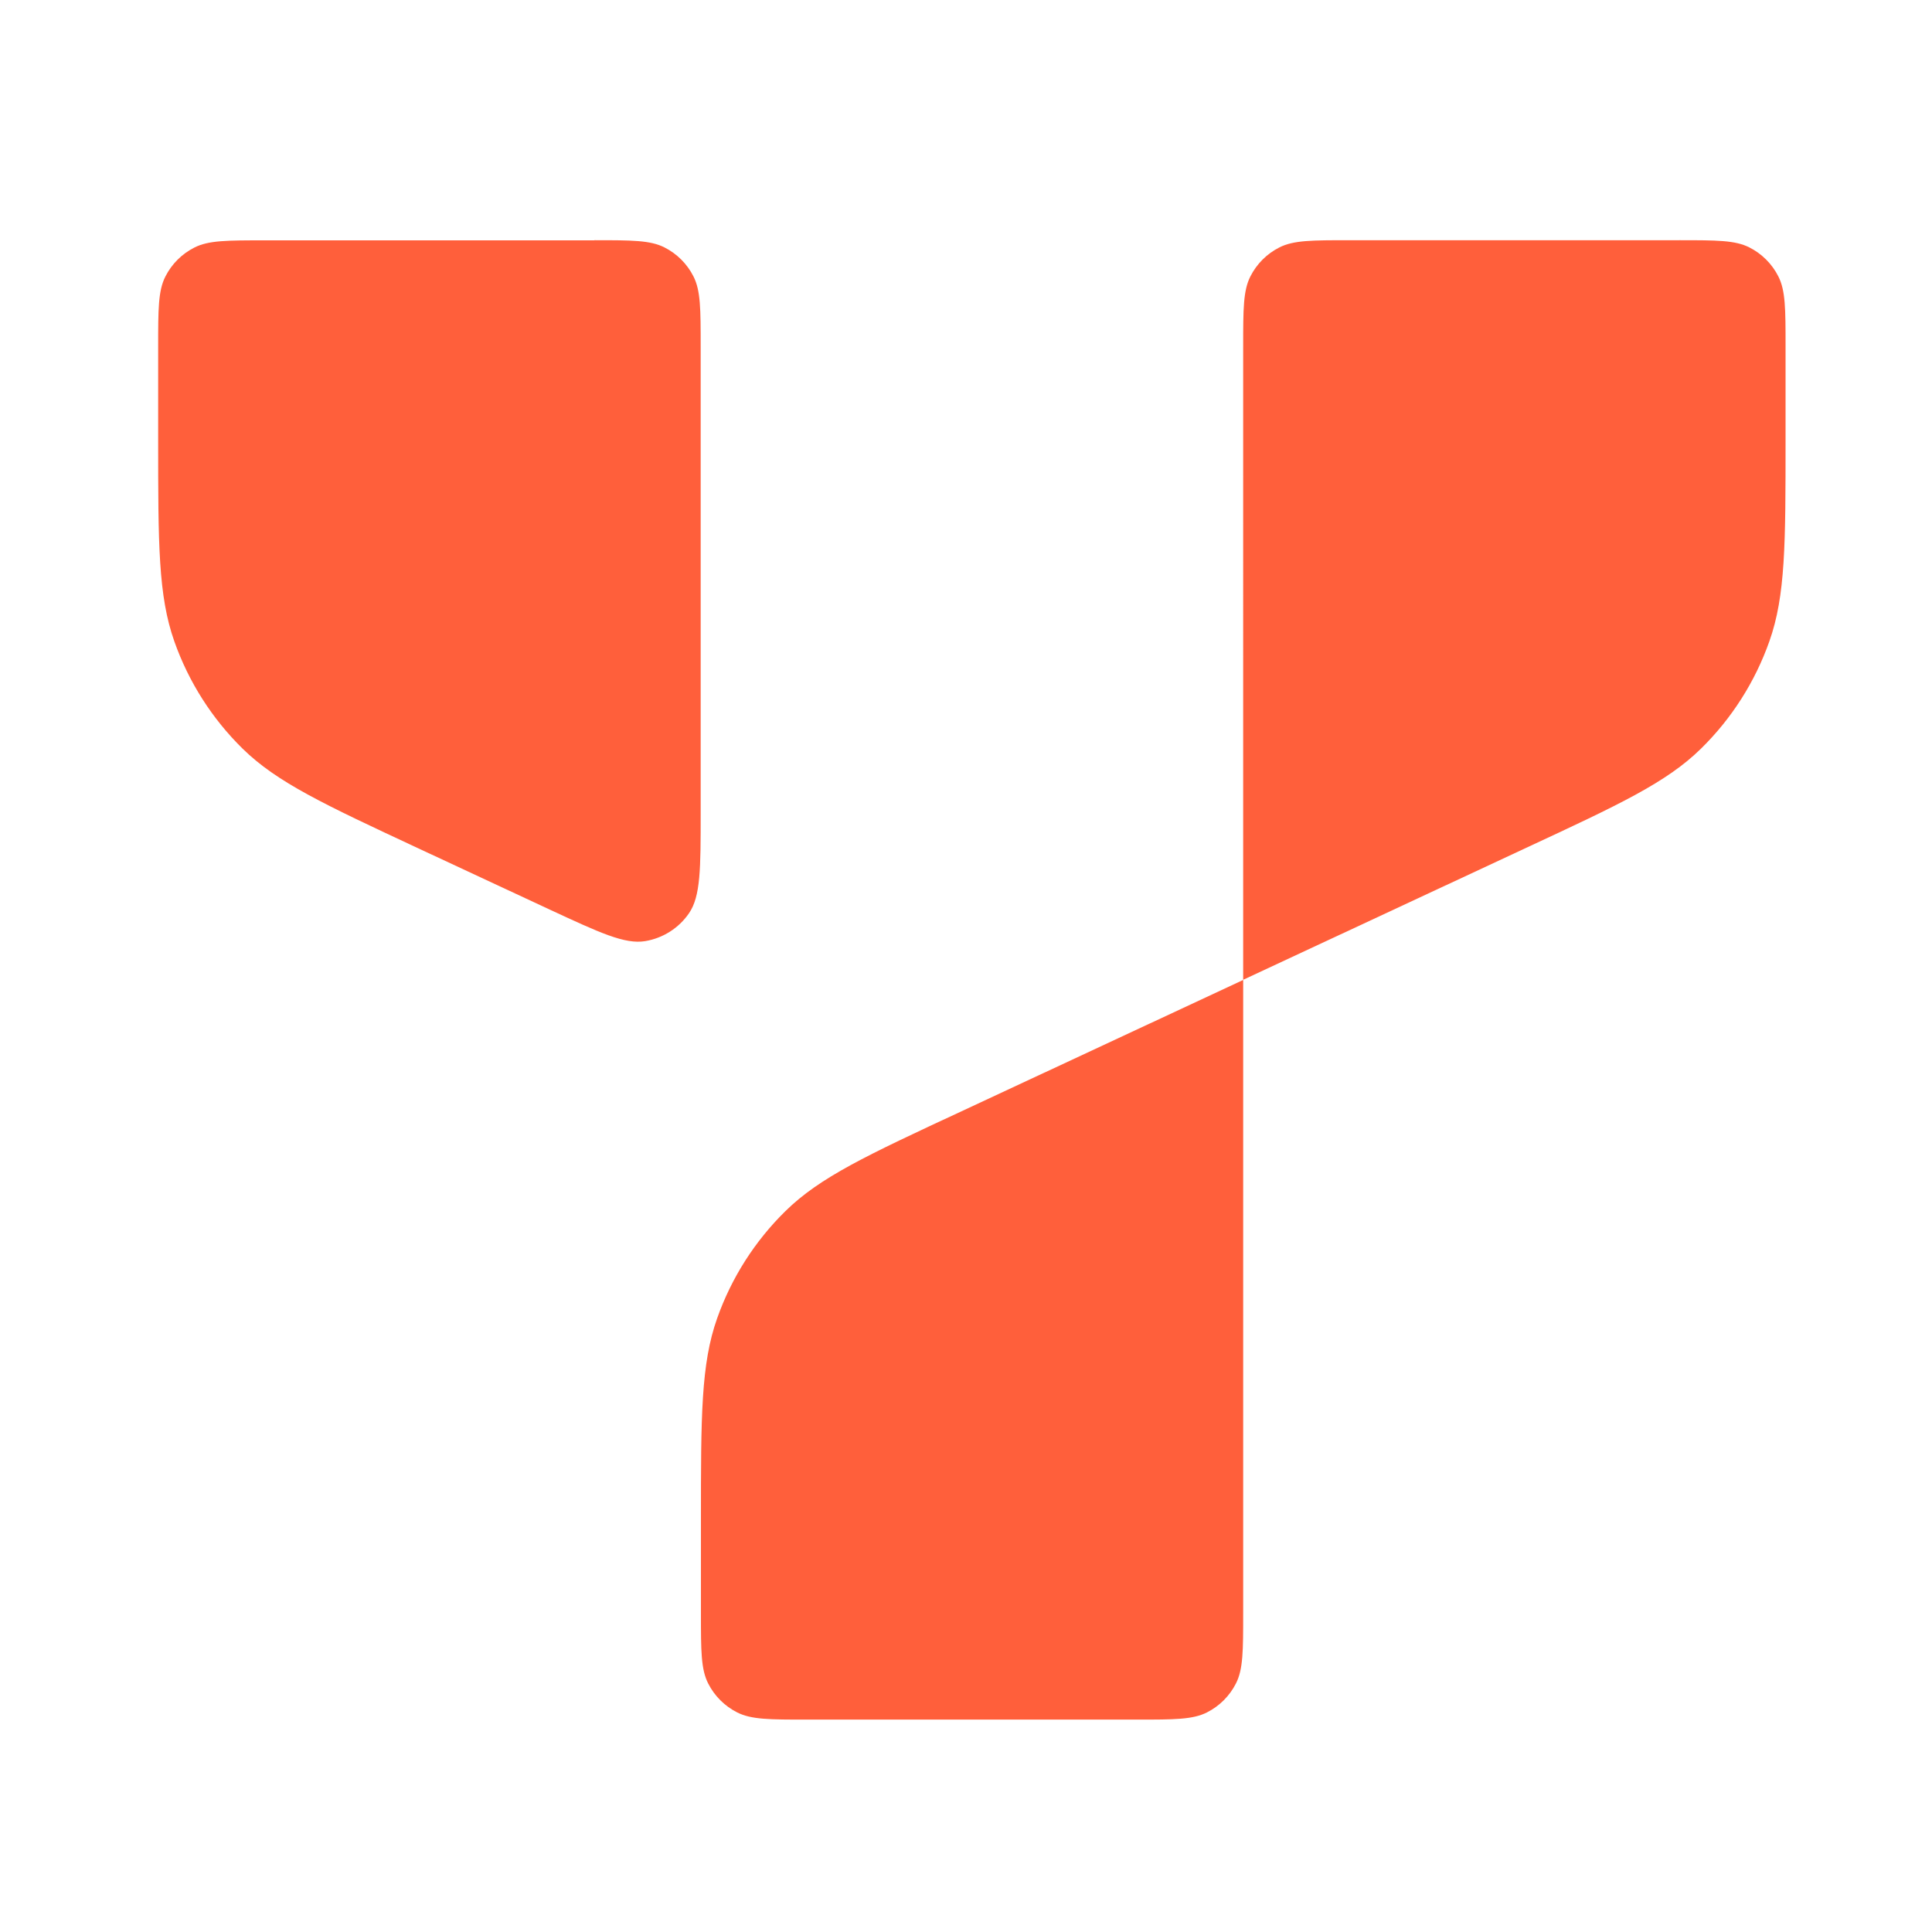 <svg xmlns="http://www.w3.org/2000/svg" id="logosandtypes_com" data-name="logosandtypes com" viewBox="0 0 150 150">
  <defs>
    <style>
      .cls-1 {
        fill: #ff5f3b;
      }

      .cls-2 {
        fill: none;
      }
    </style>
  </defs>
  <path class="cls-2" d="M0,0H150V150H0V0Z"/>
  <path class="cls-1" d="M46.16,18.65c2.89,0,4.33,0,5.43,.56,.97,.49,1.76,1.28,2.25,2.25,.56,1.1,.56,2.54,.56,5.43V63.14c0,4.3,0,6.45-.91,7.77-.79,1.15-2.02,1.93-3.4,2.16-1.58,.26-3.53-.65-7.43-2.46l-10.15-4.73c-7.33-3.42-11-5.13-13.68-7.76-2.37-2.33-4.18-5.17-5.29-8.31-1.26-3.55-1.26-7.59-1.26-15.68v-7.23c0-2.89,0-4.33,.56-5.43,.49-.97,1.28-1.76,2.25-2.25,1.1-.56,2.54-.56,5.43-.56h25.62Z"/>
  <path class="cls-1" d="M130.39,18.65c2.89,0,4.33,0,5.43,.56,.97,.49,1.76,1.28,2.25,2.25,.56,1.1,.56,2.54,.56,5.43v7.23c0,8.09,0,12.13-1.26,15.68-1.11,3.14-2.92,5.98-5.29,8.31-2.68,2.64-6.35,4.35-13.68,7.76l-21.88,10.2V26.89c0-2.89,0-4.33,.56-5.43,.49-.97,1.28-1.76,2.25-2.25,1.1-.56,2.55-.56,5.43-.56h25.62Z"/>
  <path class="cls-1" d="M96.52,76.08v49.19c0,2.89,0,4.33-.56,5.43-.49,.97-1.28,1.76-2.25,2.25-1.1,.56-2.55,.56-5.43,.56h-25.62c-2.89,0-4.33,0-5.43-.56-.97-.49-1.76-1.28-2.25-2.25-.56-1.1-.56-2.54-.56-5.43v-7.24c0-8.09,0-12.13,1.26-15.68,1.11-3.14,2.92-5.98,5.29-8.31,2.68-2.64,6.35-4.35,13.68-7.76l21.88-10.2Z"/>
</svg>